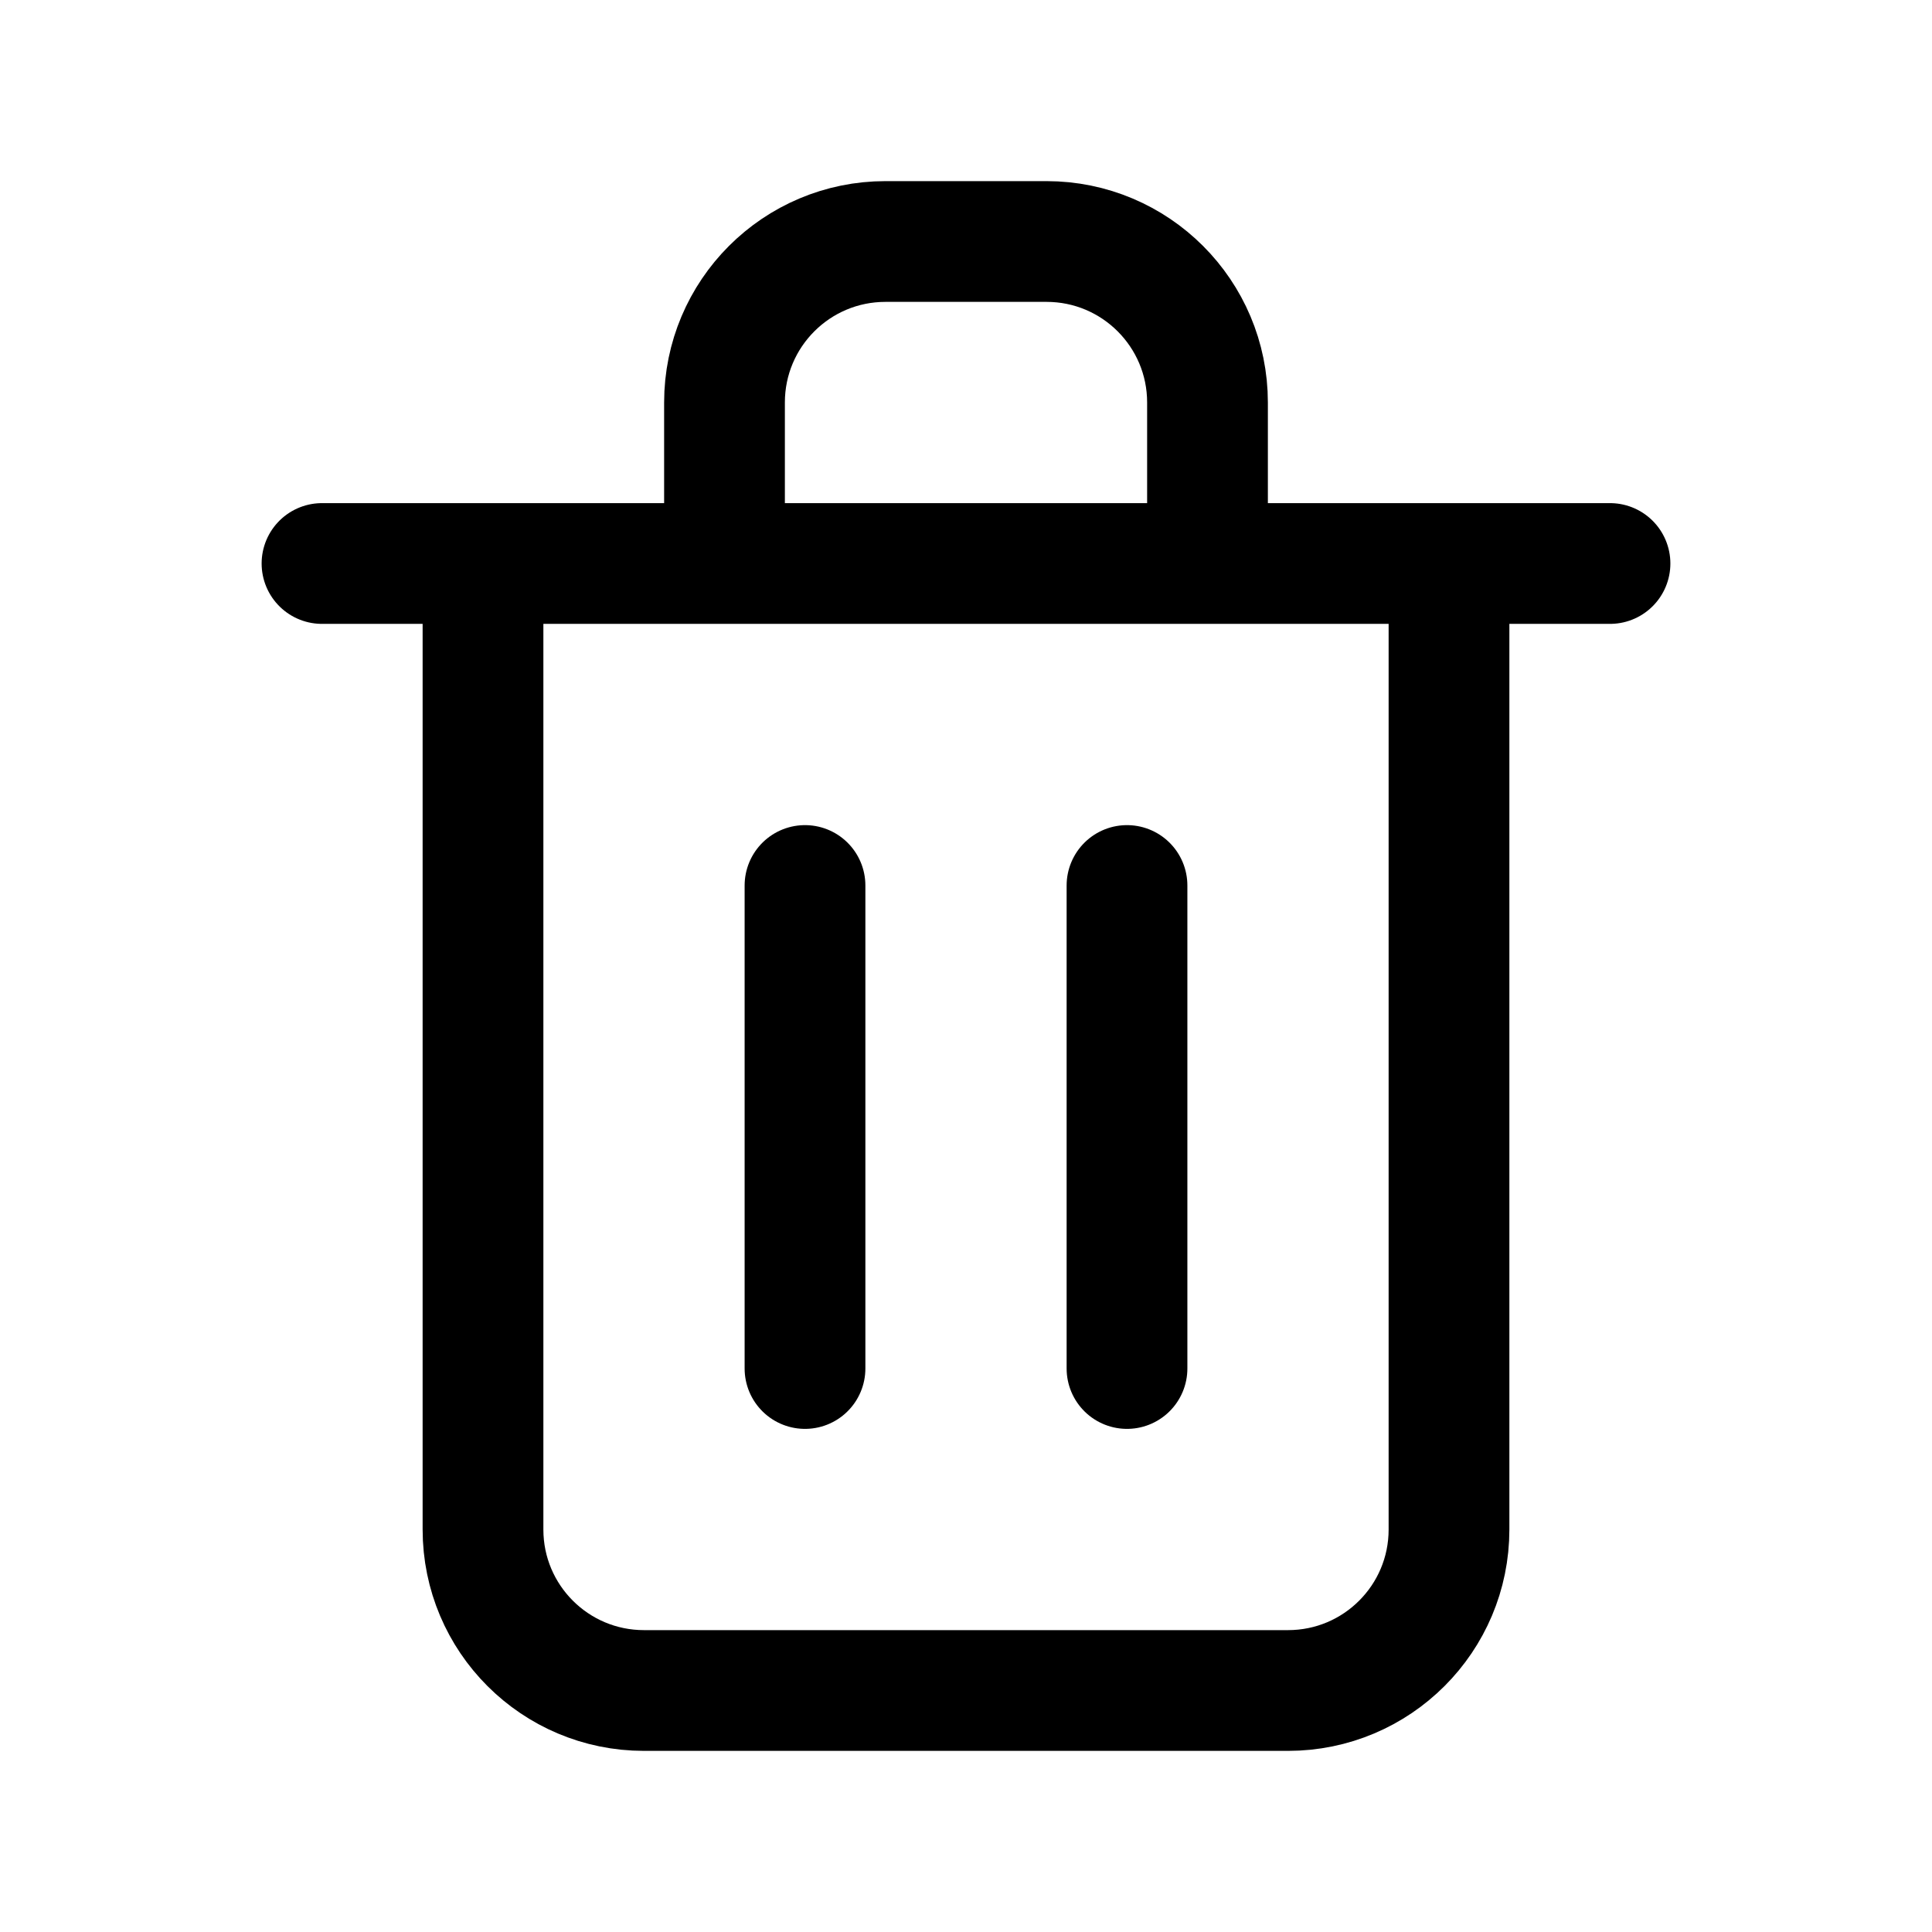 <svg width="24" height="24" viewBox="0 0 24 24" fill="none" xmlns="http://www.w3.org/2000/svg">
<path d="M4 7H6M20 7H18M9 7V5C9 3.895 9.895 3 11 3H13C14.105 3 15 3.895 15 5V7M9 7H15M9 7H6M15 7H18M18 7V19C18 20.105 17.105 21 16 21H8C6.895 21 6 20.105 6 19V7M10 11V17M14 11V17" stroke="currentColor" stroke-width="1.5" stroke-linecap="round" stroke-linejoin="round"/>
</svg>
